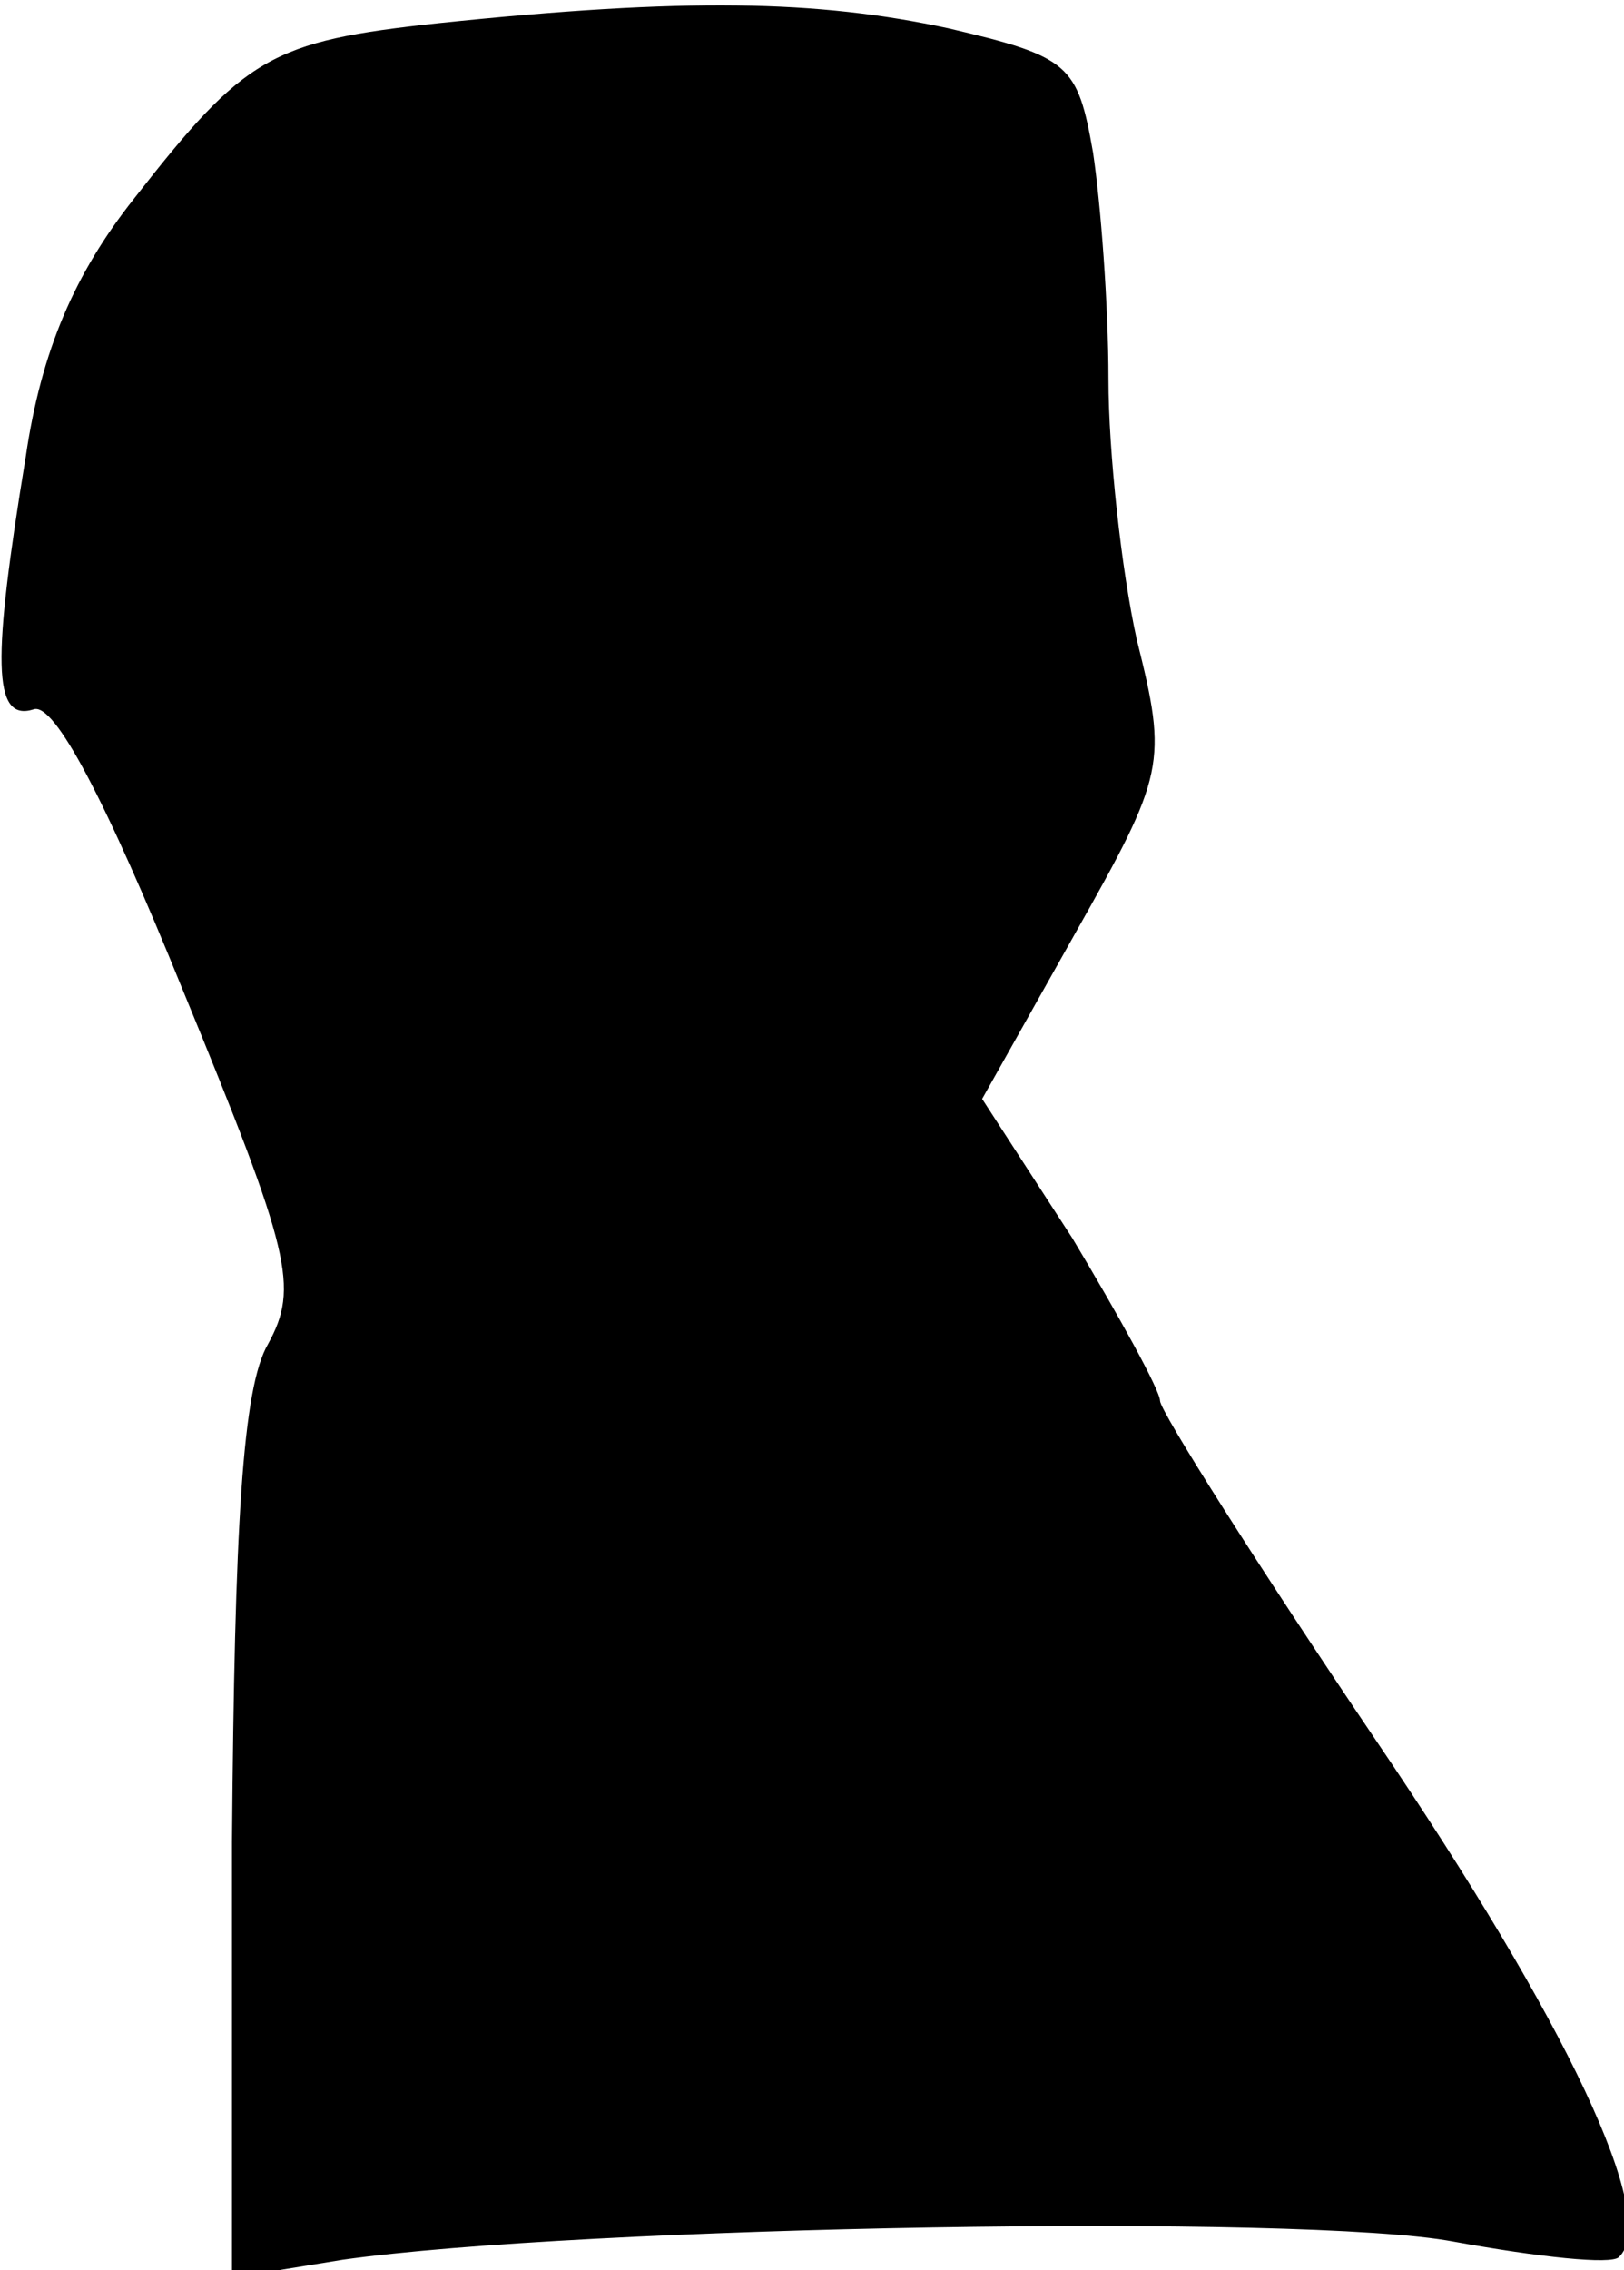 <?xml version="1.0" standalone="no"?>
<!DOCTYPE svg PUBLIC "-//W3C//DTD SVG 20010904//EN"
 "http://www.w3.org/TR/2001/REC-SVG-20010904/DTD/svg10.dtd">
<svg version="1.0" xmlns="http://www.w3.org/2000/svg"
 width="63pt" height="88pt" viewBox="0 0 63 88"
 preserveAspectRatio="xMidYMid meet">
<g transform="translate(0,88) scale(0.1,-0.1)"
fill="#000000" stroke="none">
<path fill="#000000" stroke="none" d="M170 871 c-65 -7 -75 -13 -118 -68 -23
-29 -36 -59 -42 -100 -13 -79 -13 -103 3 -98 8 3 28 -35 58 -109 42 -102 45
-115 33 -137 -10 -17 -13 -71 -14 -193 l0 -169 43 7 c92 13 373 18 431 7 33
-6 61 -9 64 -6 16 15 -20 91 -94 200 -46 68 -84 128 -84 132 0 4 -16 33 -34
63 l-35 54 36 64 c35 62 36 66 24 114 -6 27 -11 73 -11 101 0 29 -3 68 -6 88
-6 34 -9 37 -56 48 -51 11 -102 12 -198 2z"/>
</g>
</svg>
